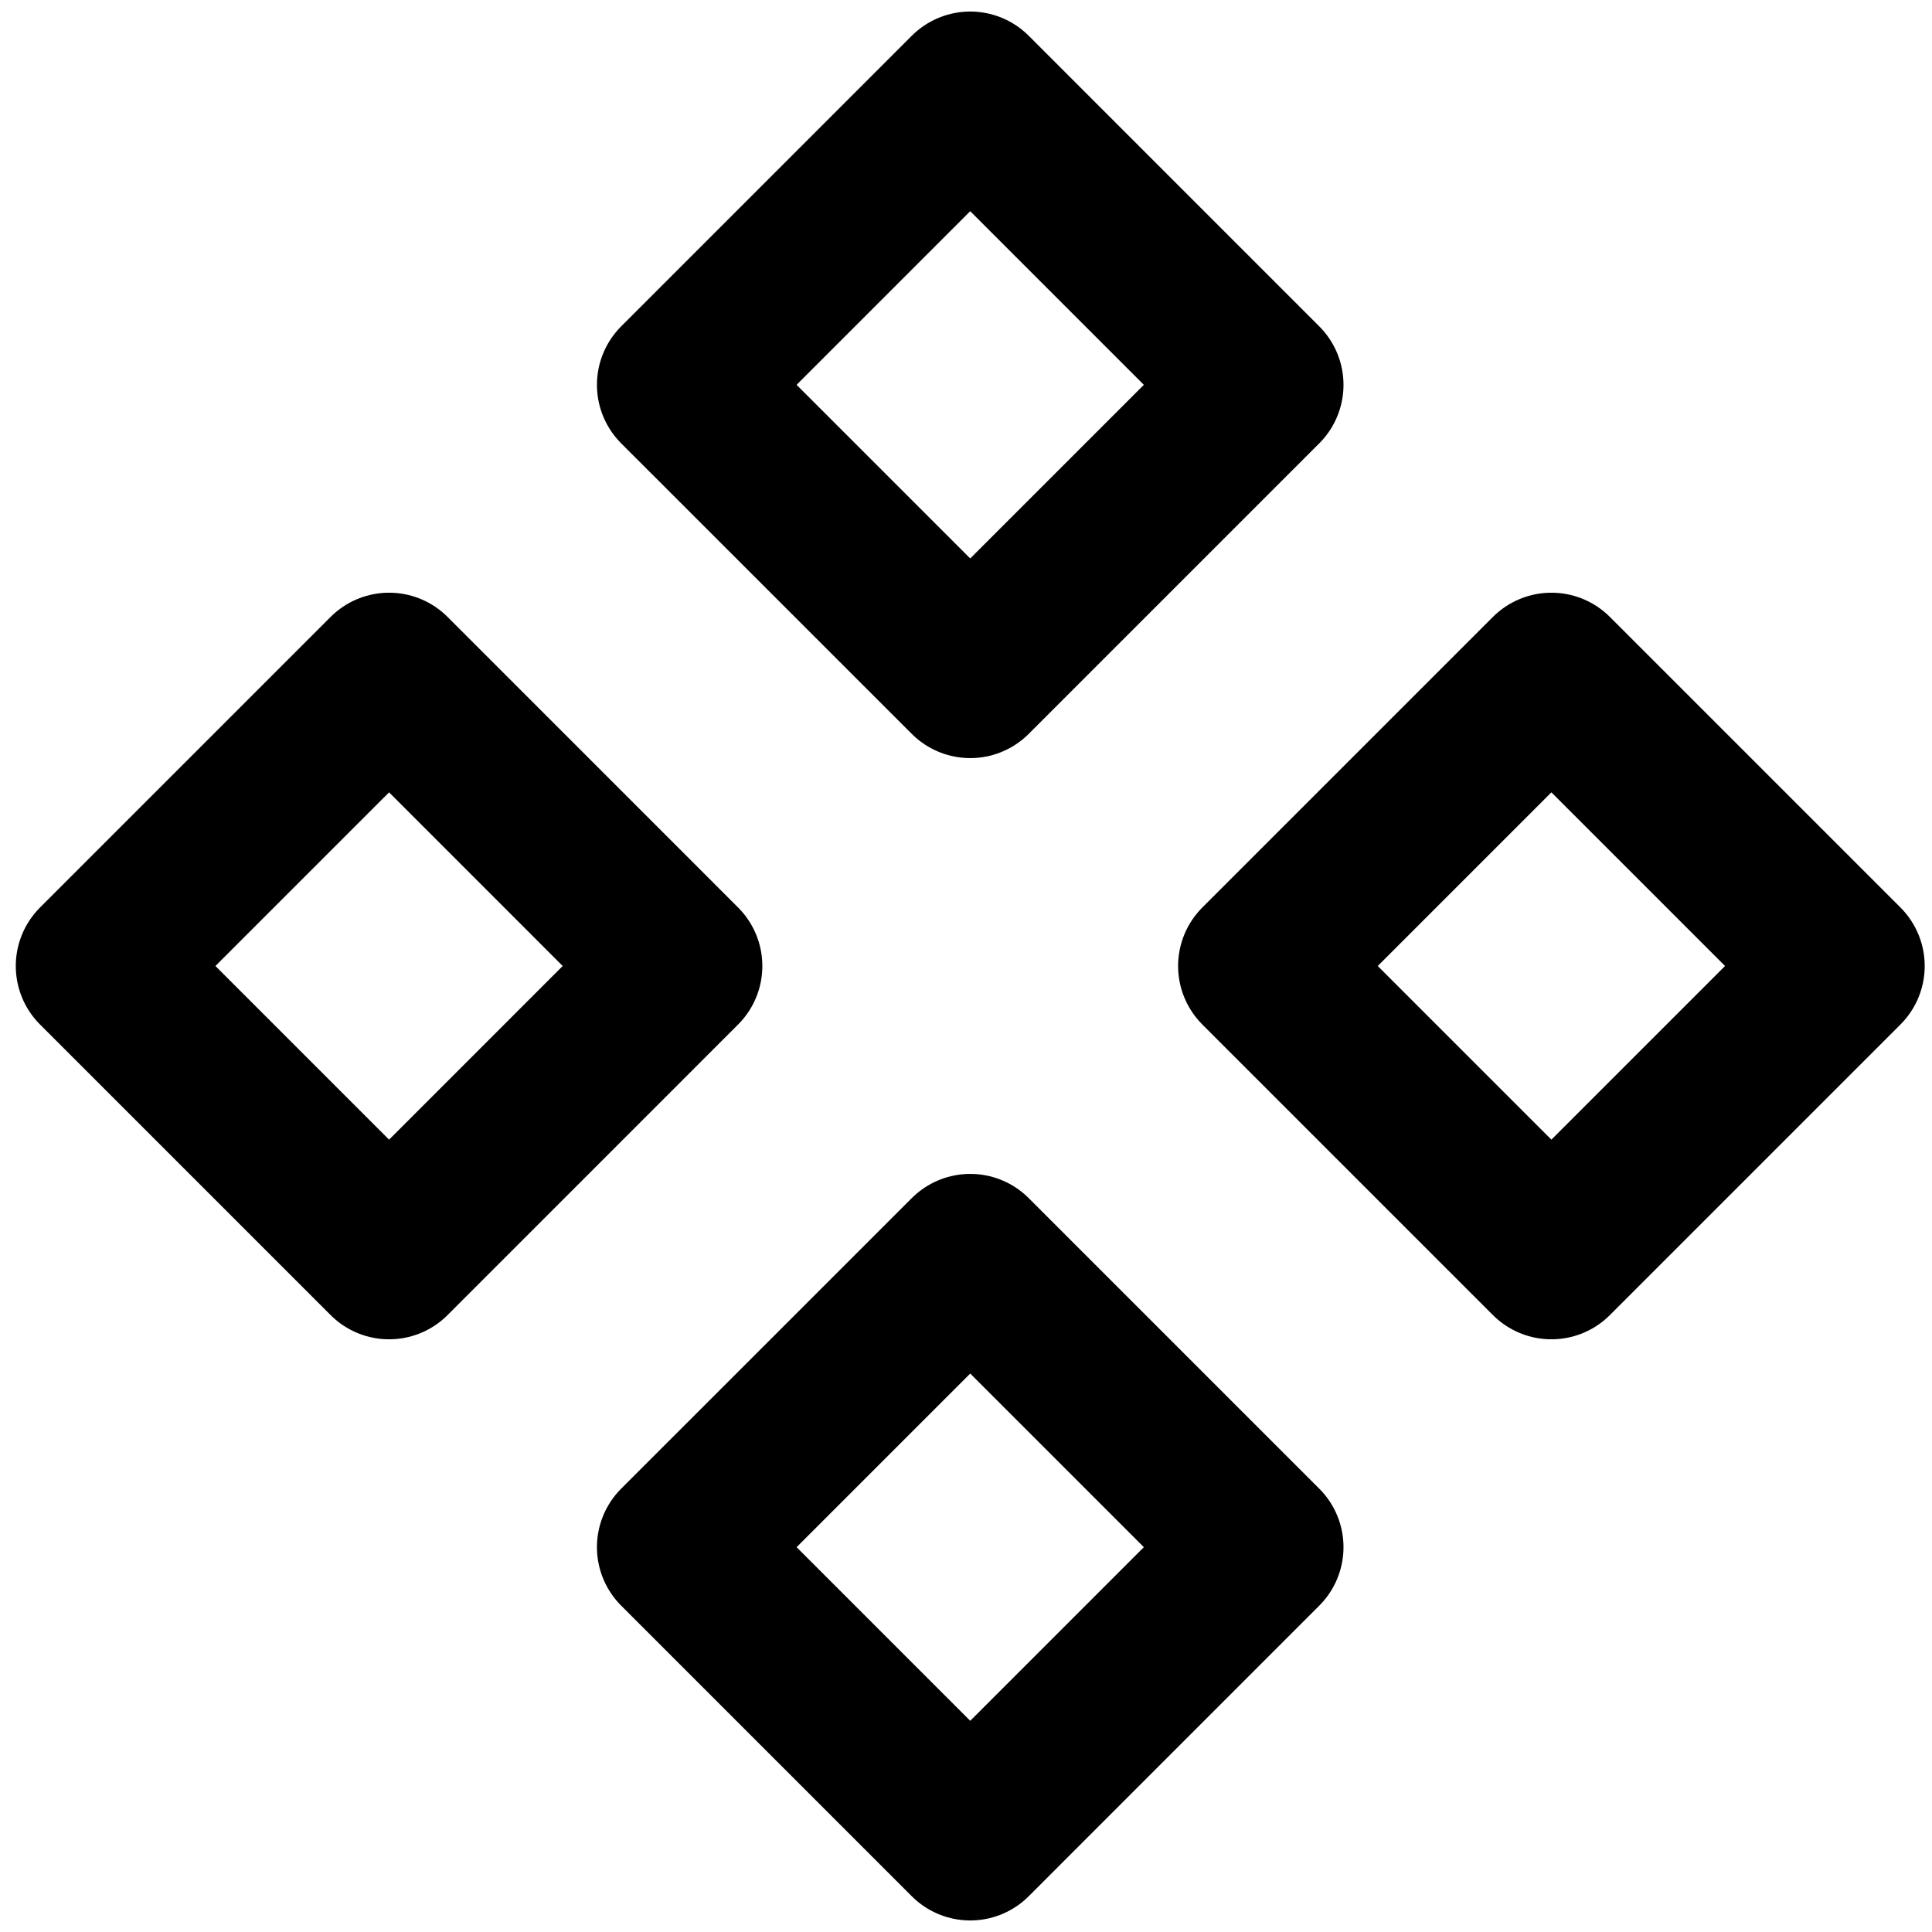 <svg width="41" height="41" viewBox="0 0 41 41" fill="none" xmlns="http://www.w3.org/2000/svg">
<path d="M2.09 20.5L8.257 26.667L14.423 20.5L8.257 14.333L2.09 20.5Z" stroke="black" stroke-width="3.51" stroke-linecap="round" stroke-linejoin="round"/>
<path d="M26.756 20.5L32.923 26.667L39.09 20.5L32.923 14.333L26.756 20.5Z" stroke="black" stroke-width="3.51" stroke-linecap="round" stroke-linejoin="round"/>
<path d="M14.423 8.167L20.59 14.333L26.756 8.167L20.59 2L14.423 8.167Z" stroke="black" stroke-width="3.51" stroke-linecap="round" stroke-linejoin="round"/>
<path d="M14.423 32.833L20.59 39L26.756 32.833L20.59 26.667L14.423 32.833Z" stroke="black" stroke-width="3.51" stroke-linecap="round" stroke-linejoin="round"/>
</svg>
